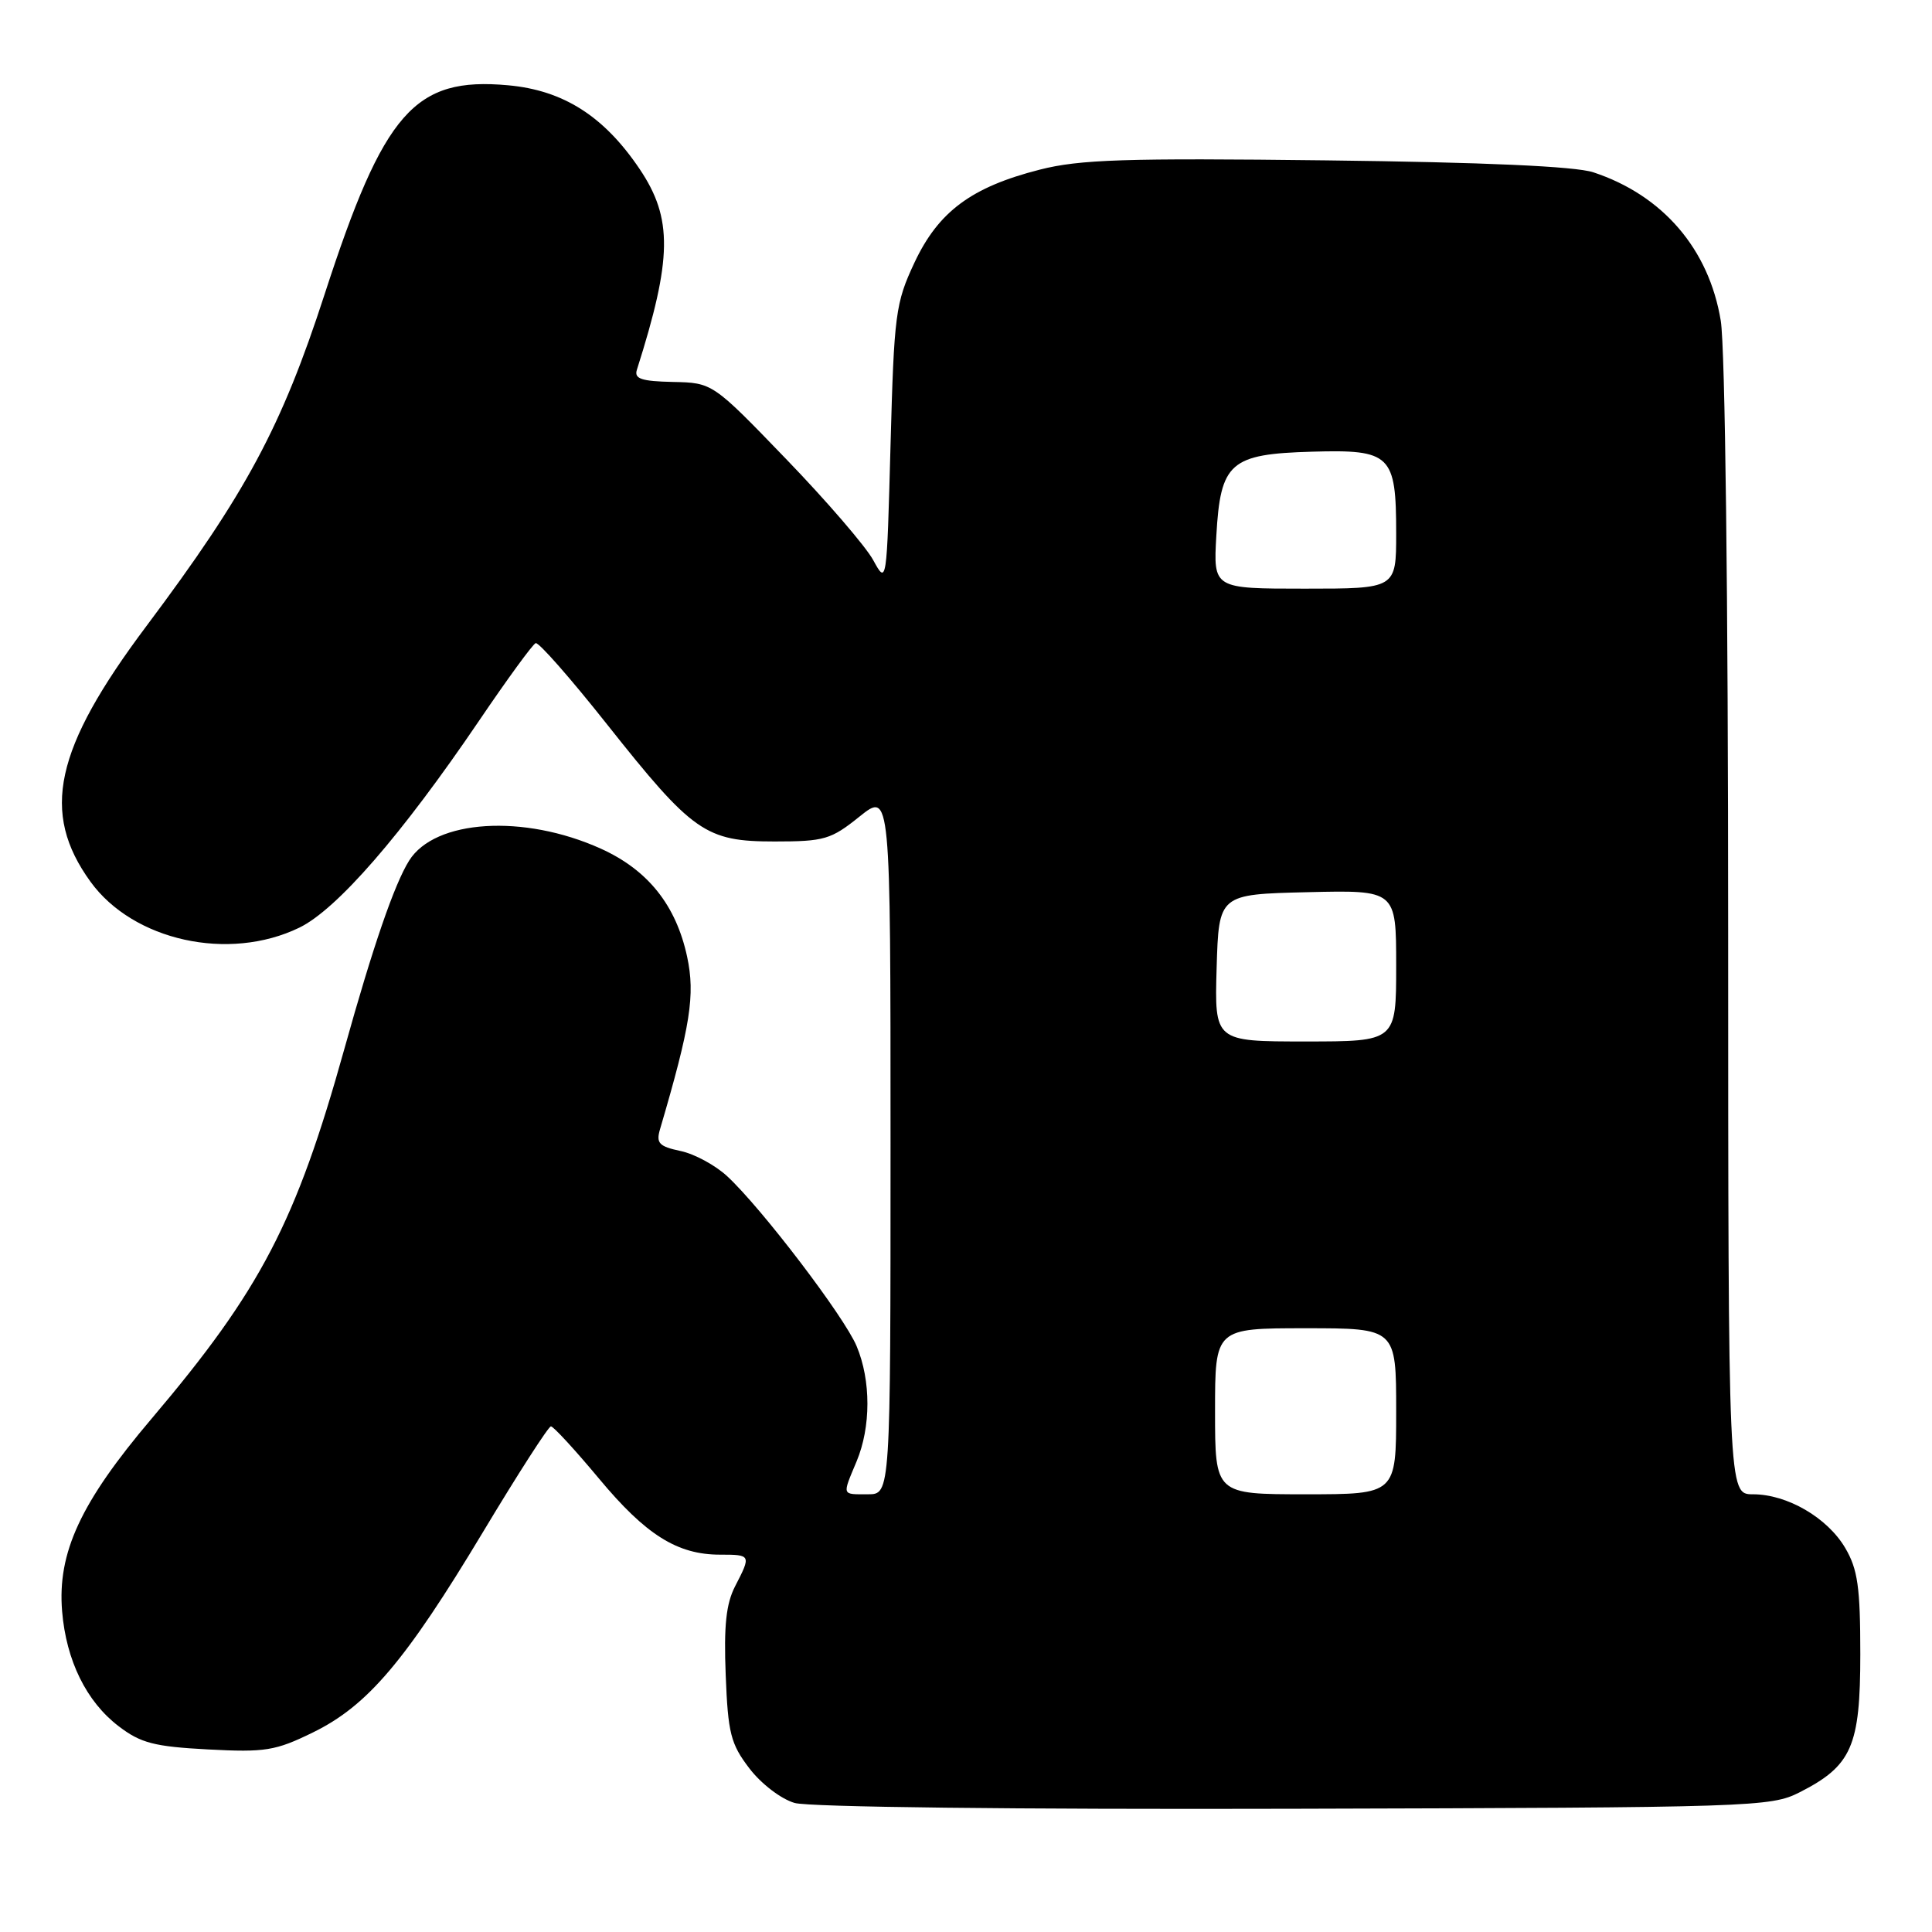 <?xml version="1.0" encoding="UTF-8" standalone="no"?>
<!DOCTYPE svg PUBLIC "-//W3C//DTD SVG 1.1//EN" "http://www.w3.org/Graphics/SVG/1.1/DTD/svg11.dtd" >
<svg xmlns="http://www.w3.org/2000/svg" xmlns:xlink="http://www.w3.org/1999/xlink" version="1.1" viewBox="0 0 256 256">
 <g >
 <path fill="currentColor"
d=" M 238.44 237.50 C 245.37 233.98 246.50 231.41 246.50 219.18 C 246.50 210.30 246.16 207.93 244.50 205.11 C 242.13 201.09 236.81 198.00 232.27 198.00 C 229.00 198.00 229.00 198.00 228.99 123.25 C 228.99 79.12 228.59 46.04 228.01 42.50 C 226.45 33.00 220.33 25.87 211.12 22.83 C 208.73 22.04 196.69 21.50 175.77 21.25 C 149.06 20.93 143.05 21.13 137.77 22.48 C 128.71 24.79 124.34 28.04 121.16 34.82 C 118.66 40.16 118.47 41.60 118.00 59.00 C 117.50 77.48 117.50 77.50 115.70 74.21 C 114.71 72.40 109.52 66.37 104.16 60.82 C 94.42 50.72 94.42 50.72 89.16 50.61 C 84.98 50.52 84.01 50.19 84.39 49.00 C 89.08 34.24 89.16 28.94 84.75 22.39 C 80.04 15.40 74.65 11.96 67.32 11.30 C 54.92 10.17 50.88 14.78 43.01 39.00 C 37.30 56.59 32.62 65.31 19.40 82.96 C 7.20 99.24 5.36 107.67 11.99 116.83 C 17.66 124.66 30.32 127.45 39.66 122.92 C 44.63 120.51 53.21 110.64 63.48 95.50 C 67.21 90.00 70.58 85.37 70.98 85.22 C 71.37 85.06 75.62 89.90 80.42 95.96 C 91.81 110.33 93.49 111.50 102.64 111.50 C 109.23 111.50 110.11 111.24 113.89 108.20 C 118.00 104.91 118.00 104.91 118.00 151.45 C 118.00 198.00 118.00 198.00 115.00 198.00 C 111.50 198.00 111.58 198.24 113.50 193.65 C 115.41 189.08 115.42 182.93 113.51 178.38 C 111.89 174.48 100.90 160.06 96.36 155.86 C 94.79 154.40 92.00 152.89 90.16 152.51 C 87.33 151.91 86.92 151.47 87.45 149.65 C 91.50 135.89 92.13 131.84 91.05 126.78 C 89.58 119.94 85.85 115.27 79.61 112.45 C 69.39 107.84 57.62 108.58 54.21 114.04 C 52.25 117.17 49.42 125.40 45.62 139.02 C 39.21 161.99 34.55 170.92 20.07 188.00 C 10.68 199.07 7.59 205.74 8.23 213.50 C 8.77 220.03 11.45 225.48 15.73 228.74 C 18.65 230.97 20.43 231.43 27.57 231.81 C 35.15 232.21 36.50 231.99 41.46 229.56 C 48.71 226.02 53.73 220.10 64.00 203.00 C 68.62 195.30 72.68 189.00 73.00 189.00 C 73.33 189.00 76.19 192.11 79.36 195.91 C 85.57 203.38 89.75 206.00 95.40 206.00 C 99.52 206.00 99.55 206.04 97.41 210.18 C 96.21 212.50 95.90 215.43 96.16 221.96 C 96.46 229.65 96.82 231.08 99.29 234.31 C 100.84 236.35 103.49 238.38 105.29 238.90 C 107.17 239.45 134.56 239.77 171.50 239.67 C 232.34 239.51 234.63 239.43 238.44 237.50 Z  M 161.00 187.00 C 161.00 176.00 161.00 176.00 173.00 176.00 C 185.00 176.00 185.00 176.00 185.00 187.00 C 185.00 198.00 185.00 198.00 173.00 198.00 C 161.00 198.00 161.00 198.00 161.00 187.00 Z  M 161.21 128.25 C 161.50 118.50 161.50 118.50 173.25 118.22 C 185.00 117.94 185.00 117.94 185.00 127.97 C 185.00 138.00 185.00 138.00 172.96 138.00 C 160.93 138.00 160.93 138.00 161.21 128.25 Z  M 161.17 70.99 C 161.72 61.27 162.98 60.16 173.87 59.85 C 184.30 59.55 185.00 60.24 185.00 70.69 C 185.00 78.00 185.00 78.00 172.89 78.00 C 160.77 78.00 160.77 78.00 161.17 70.99 Z "/>
</g>
</svg>